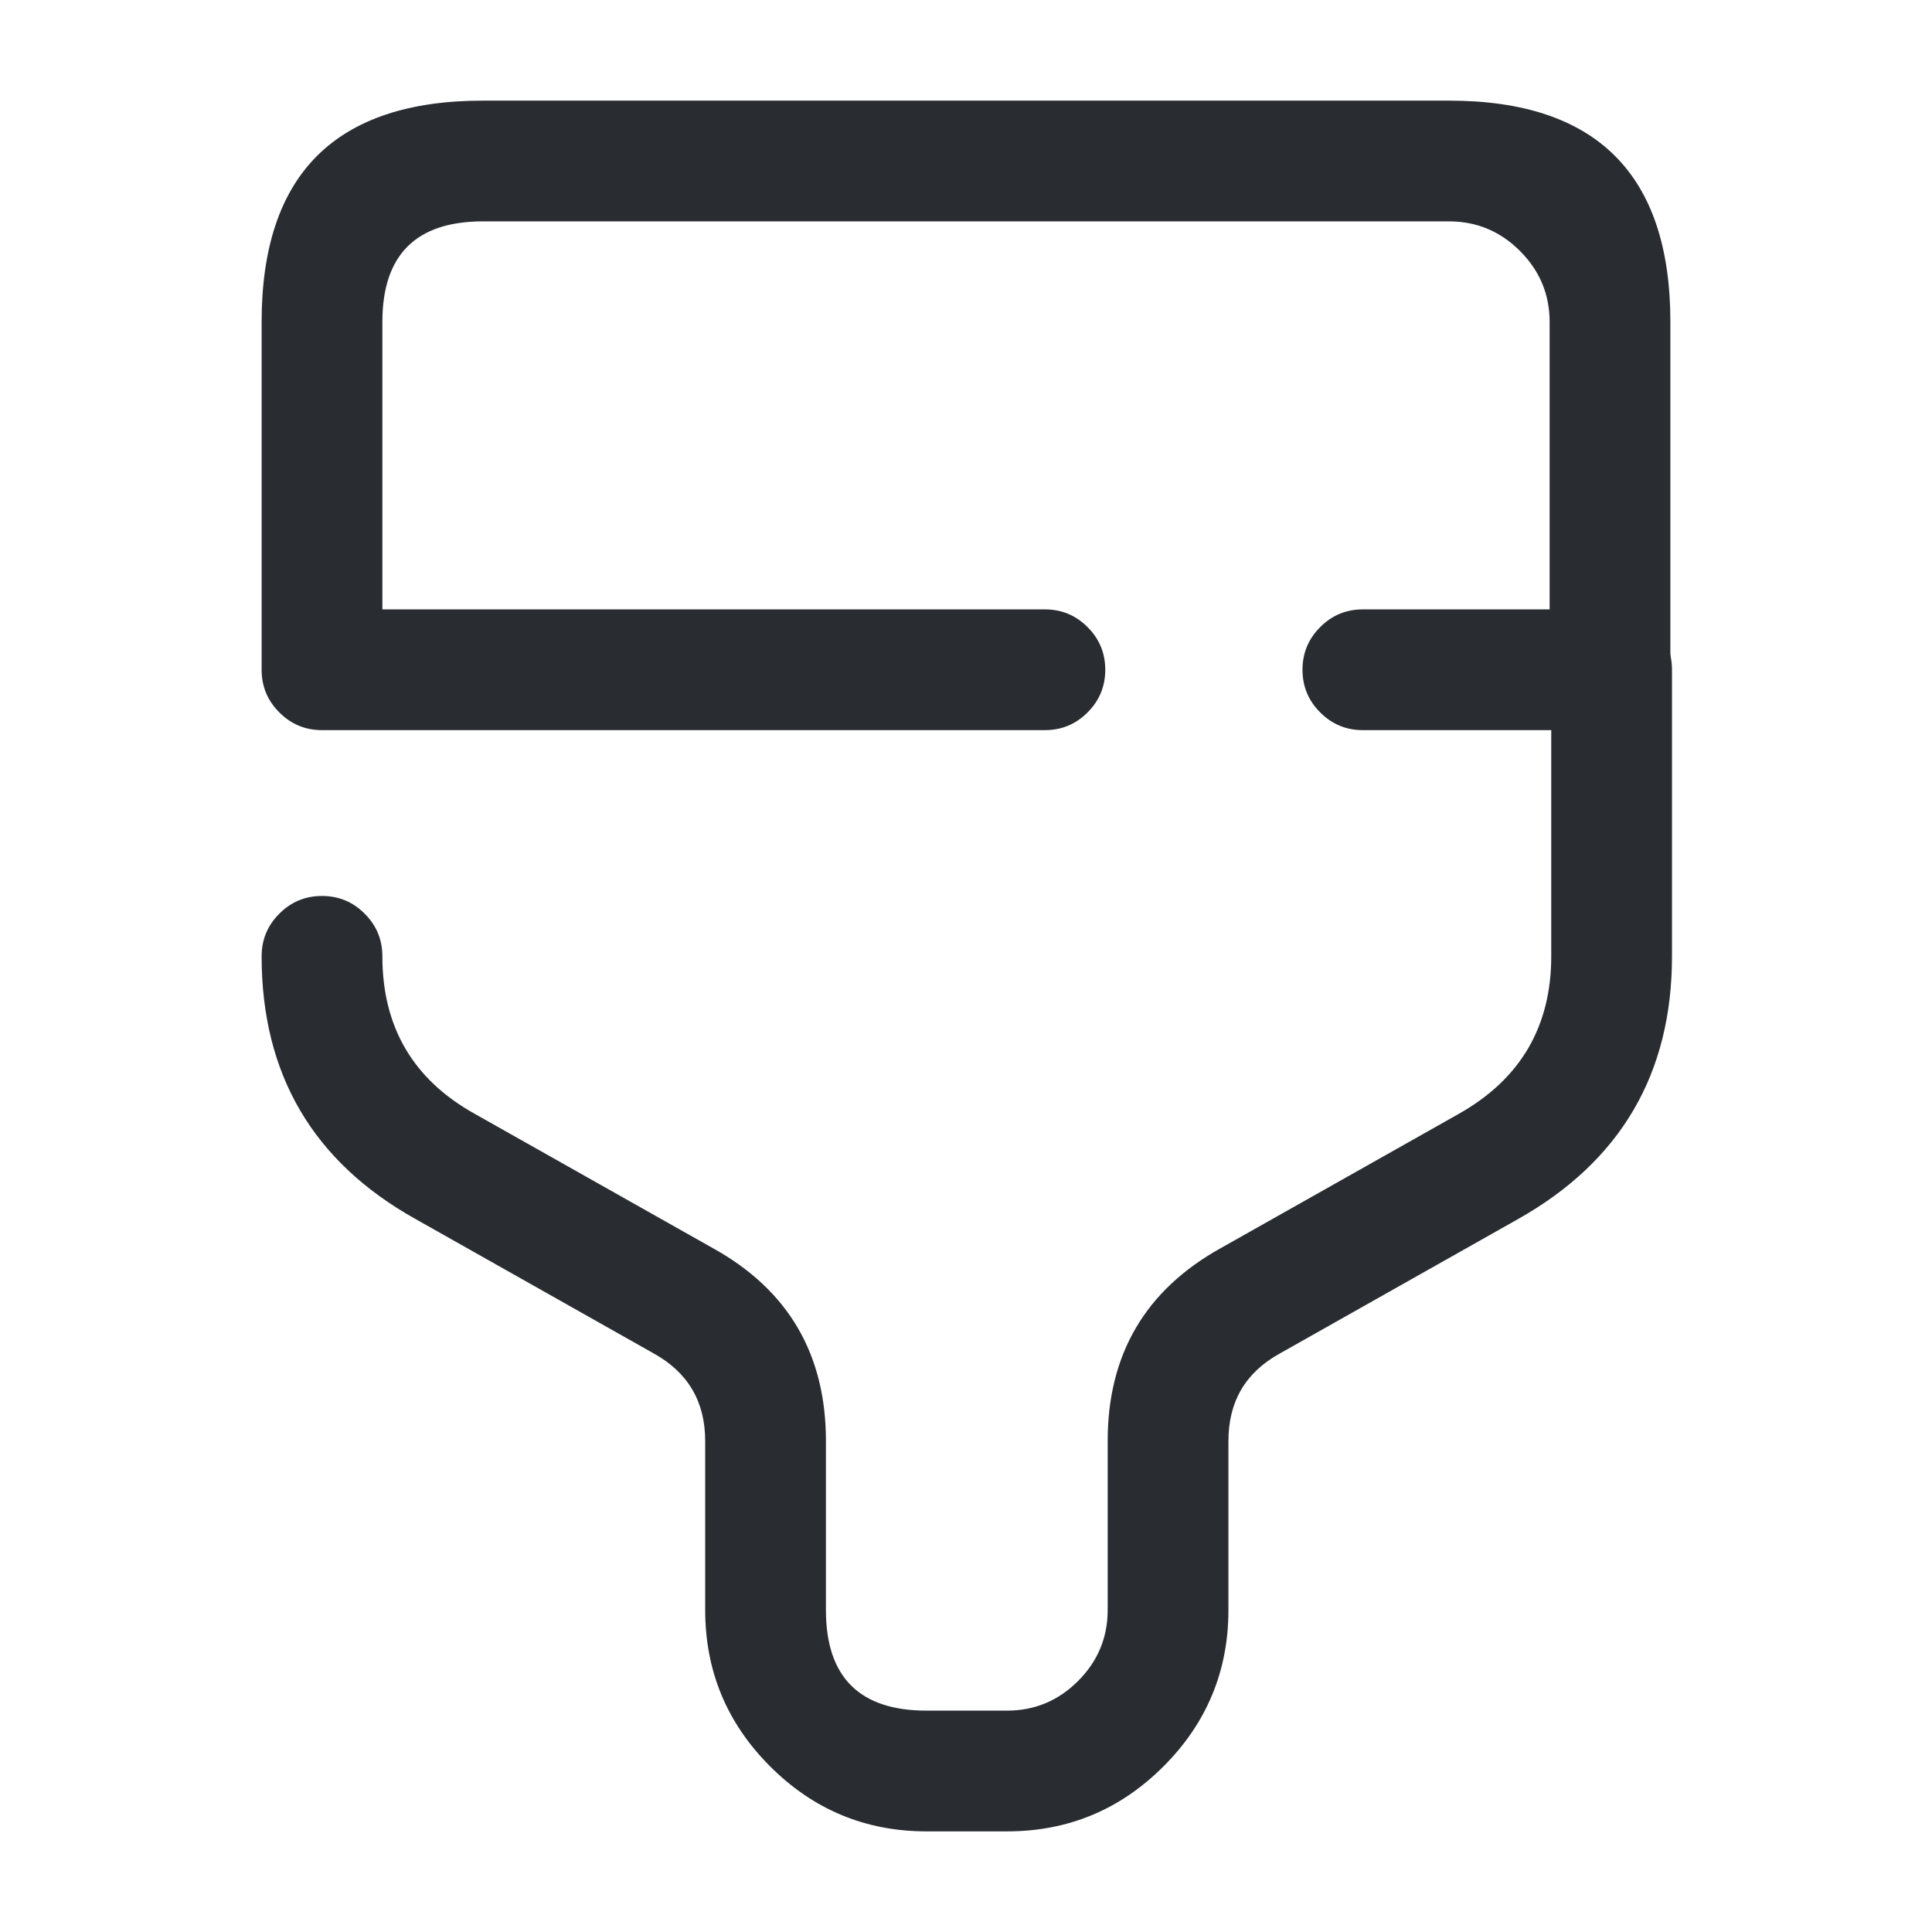 <svg xmlns="http://www.w3.org/2000/svg" width="24" height="24" viewBox="0 0 24 24">
  <defs/>
  <path fill="#292D32" d="M12.98,9.07 L4,9.07 Q3.689,9.07 3.47,8.85 Q3.25,8.631 3.25,8.32 L3.25,4 Q3.25,1.25 6,1.25 L18,1.25 Q20.75,1.25 20.75,4 L20.75,8.32 Q20.75,8.631 20.53,8.85 Q20.311,9.07 20,9.07 L16.93,9.07 Q16.619,9.07 16.4,8.85 Q16.18,8.631 16.18,8.32 Q16.18,8.009 16.4,7.79 Q16.619,7.57 16.93,7.57 L19.25,7.57 L19.25,4 Q19.25,3.486 18.882,3.118 Q18.514,2.75 18,2.75 L6,2.75 Q4.75,2.75 4.75,4 L4.75,7.57 L12.98,7.57 Q13.291,7.57 13.51,7.79 Q13.73,8.009 13.73,8.32 Q13.73,8.631 13.51,8.85 Q13.291,9.07 12.98,9.07 Z"/>
  <path fill="#292D32" d="M4.75,11.88 Q4.75,13.196 5.895,13.835 L8.859,15.507 Q10.26,16.285 10.26,17.9 L10.26,20 Q10.26,21.25 11.51,21.25 L12.51,21.25 Q13.024,21.25 13.392,20.882 Q13.76,20.514 13.76,20 L13.76,17.9 Q13.76,16.285 15.166,15.504 L18.121,13.837 Q19.27,13.189 19.27,11.88 L19.27,8.32 Q19.27,8.009 19.49,7.79 Q19.709,7.57 20.02,7.57 Q20.331,7.57 20.55,7.79 Q20.77,8.009 20.77,8.32 L20.77,11.88 Q20.77,14.066 18.859,15.143 L15.894,16.816 Q15.26,17.168 15.26,17.9 L15.26,20 Q15.26,21.136 14.453,21.943 Q13.646,22.75 12.51,22.75 L11.51,22.75 Q10.374,22.75 9.567,21.943 Q8.76,21.136 8.76,20 L8.76,17.9 Q8.76,17.168 8.121,16.813 L5.165,15.145 Q3.25,14.077 3.25,11.88 Q3.25,11.569 3.47,11.35 Q3.689,11.13 4,11.13 Q4.311,11.13 4.53,11.35 Q4.75,11.569 4.75,11.88 Z"/>
</svg>


